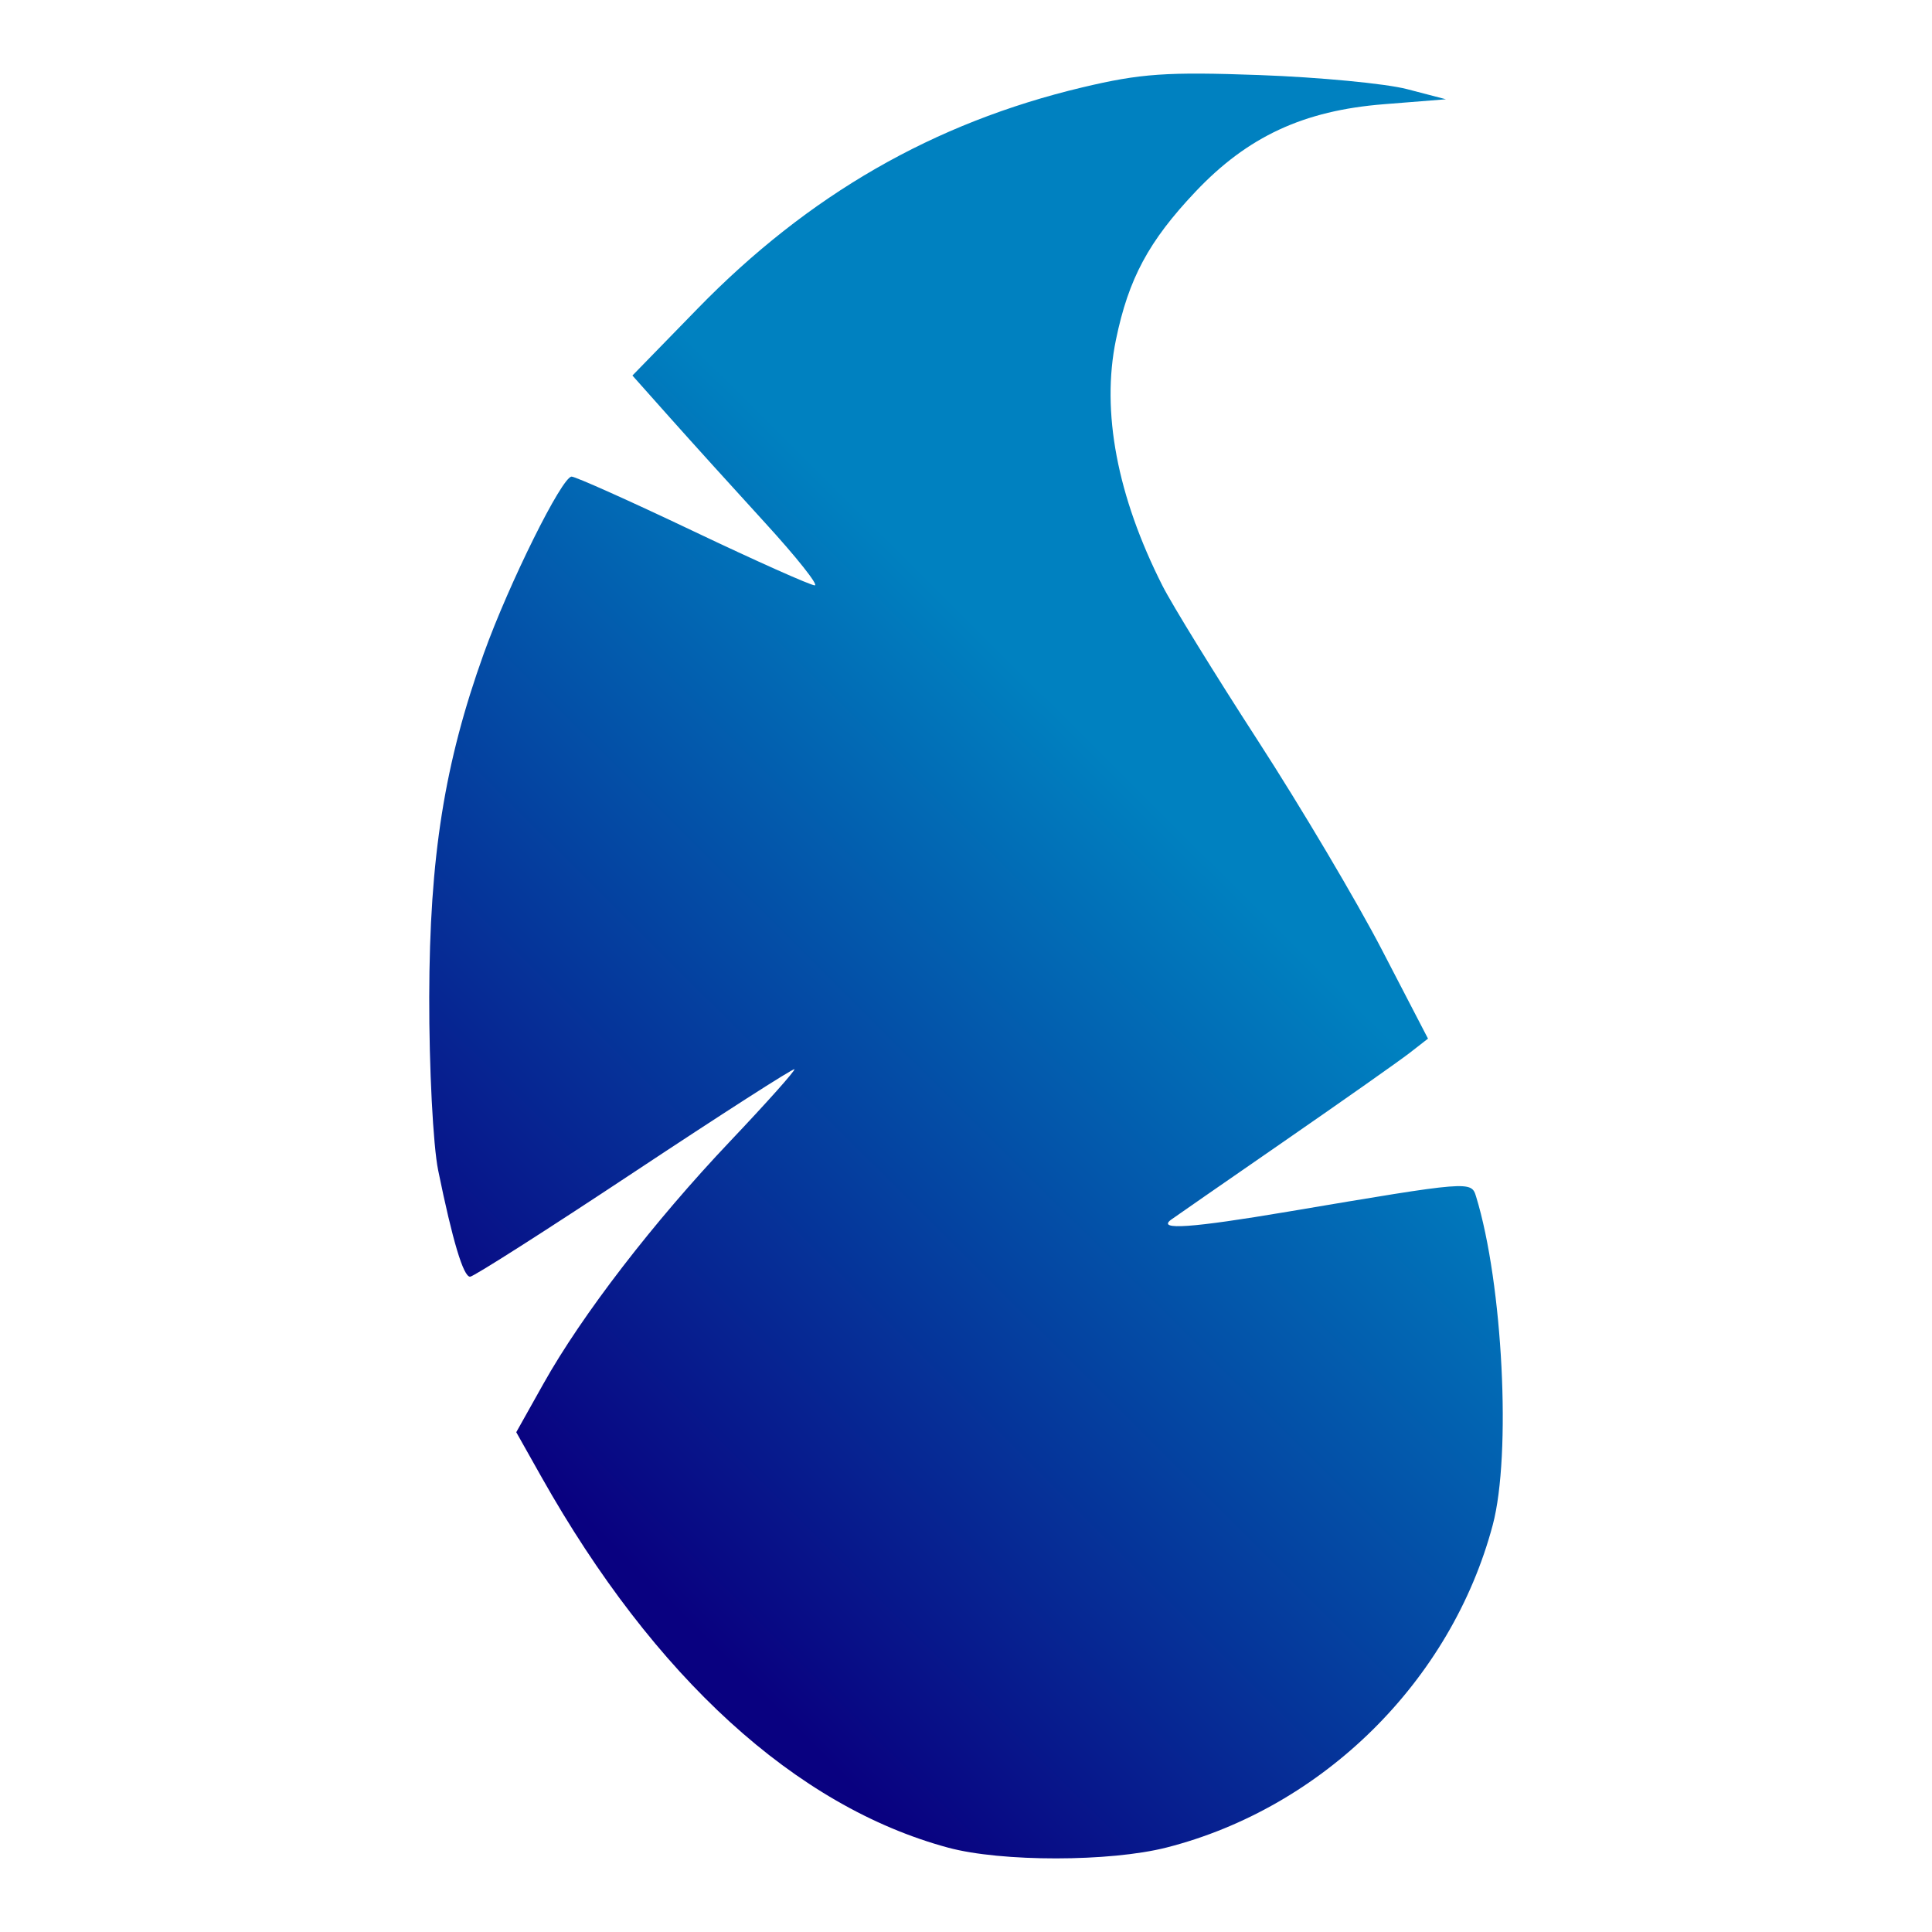 <?xml version="1.0" encoding="UTF-8" standalone="no"?>
<!-- Created with Inkscape (http://www.inkscape.org/) -->

<svg
   width="512"
   height="512"
   viewBox="0 0 512 512"
   version="1.1"
   id="svg5"
   inkscape:export-filename="Parch_Profile_BW1.png"
   inkscape:export-xdpi="192"
   inkscape:export-ydpi="192"
   inkscape:version="1.2.1 (9c6d41e410, 2022-07-14)"
   sodipodi:docname="Parch_Profile_BW1.svg"
   xmlns:inkscape="http://www.inkscape.org/namespaces/inkscape"
   xmlns:sodipodi="http://sodipodi.sourceforge.net/DTD/sodipodi-0.dtd"
   xmlns:xlink="http://www.w3.org/1999/xlink"
   xmlns="http://www.w3.org/2000/svg"
   xmlns:svg="http://www.w3.org/2000/svg">
  <sodipodi:namedview
     id="namedview7"
     pagecolor="#505050"
     bordercolor="#ffffff"
     borderopacity="1"
     inkscape:showpageshadow="0"
     inkscape:pageopacity="0"
     inkscape:pagecheckerboard="1"
     inkscape:deskcolor="#505050"
     inkscape:document-units="px"
     showgrid="false"
     inkscape:zoom="0.98373095"
     inkscape:cx="142.31534"
     inkscape:cy="249.05184"
     inkscape:window-width="1366"
     inkscape:window-height="705"
     inkscape:window-x="-8"
     inkscape:window-y="-8"
     inkscape:window-maximized="1"
     inkscape:current-layer="layer1" />
  <defs
     id="defs2">
    <linearGradient
       inkscape:collect="always"
       id="linearGradient962">
      <stop
         style="stop-color:#090180;stop-opacity:1;"
         offset="0"
         id="stop958" />
      <stop
         style="stop-color:#0081c0;stop-opacity:1;"
         offset="1"
         id="stop960" />
    </linearGradient>
    <linearGradient
       inkscape:collect="always"
       xlink:href="#linearGradient962"
       id="linearGradient964"
       x1="203.538"
       y1="319.11"
       x2="282.919"
       y2="239.35"
       gradientUnits="userSpaceOnUse"
       gradientTransform="matrix(2.145,0,0,2.145,-293.125,-293.125)" />
  </defs>
  <g
     inkscape:label="Layer 1"
     inkscape:groupmode="layer"
     id="layer1">
    <path
       style="fill:url(#linearGradient964);fill-opacity:1;stroke:none;stroke-width:5.075;stroke-linecap:round;stroke-dasharray:none;stroke-opacity:1"
       d="M 251.274,489.649 C 210.966,478.777 173.389,444.522 143.468,391.372 l -6.654,-11.82 7.221,-12.884 c 10.232,-18.256 29.134,-42.797 49.519,-64.292 9.634,-10.159 17.271,-18.715 16.972,-19.014 -0.299,-0.299 -19.391,11.949 -42.426,27.219 -23.035,15.27 -42.62,27.763 -43.523,27.763 -1.786,0 -4.639,-9.512 -8.458,-28.194 -1.343,-6.572 -2.409,-27.234 -2.368,-45.916 0.081,-37.163 4.028,-62.011 14.465,-91.06 6.673,-18.572 20.72,-46.867 23.268,-46.867 1.044,0 15.52,6.485 32.168,14.41 16.649,7.926 31.167,14.41 32.264,14.41 1.097,0 -4.82,-7.452 -13.149,-16.559 -8.329,-9.107 -19.649,-21.619 -25.155,-27.804 l -10.012,-11.245 17.217,-17.674 c 29.465,-30.247 62.6,-49.309 102.018,-58.689 15.459,-3.679 22.376,-4.16 46.951,-3.264 15.851,0.578 33.453,2.258 39.114,3.734 l 10.293,2.683 -16.469,1.31 c -21.283,1.692 -36.093,8.574 -49.924,23.199 -12.401,13.112 -17.717,23.011 -21.063,39.222 -3.926,19.019 0.317,41.451 12.33,65.186 2.551,5.041 13.936,23.524 25.299,41.073 11.363,17.55 26.152,42.492 32.865,55.427 l 12.205,23.518 -4.827,3.76 c -2.655,2.068 -17.796,12.729 -33.647,23.69 -15.851,10.961 -29.207,20.224 -29.678,20.584 -3.628,2.768 5.501,2.131 30.941,-2.161 48.705,-8.217 48.668,-8.214 49.969,-3.975 7.073,23.052 9.365,68.336 4.402,86.984 -10.992,41.306 -44.952,74.892 -86.431,85.481 -15.006,3.831 -43.762,3.851 -57.89,0.04 z"
       id="path9138" />
  </g>
</svg>
